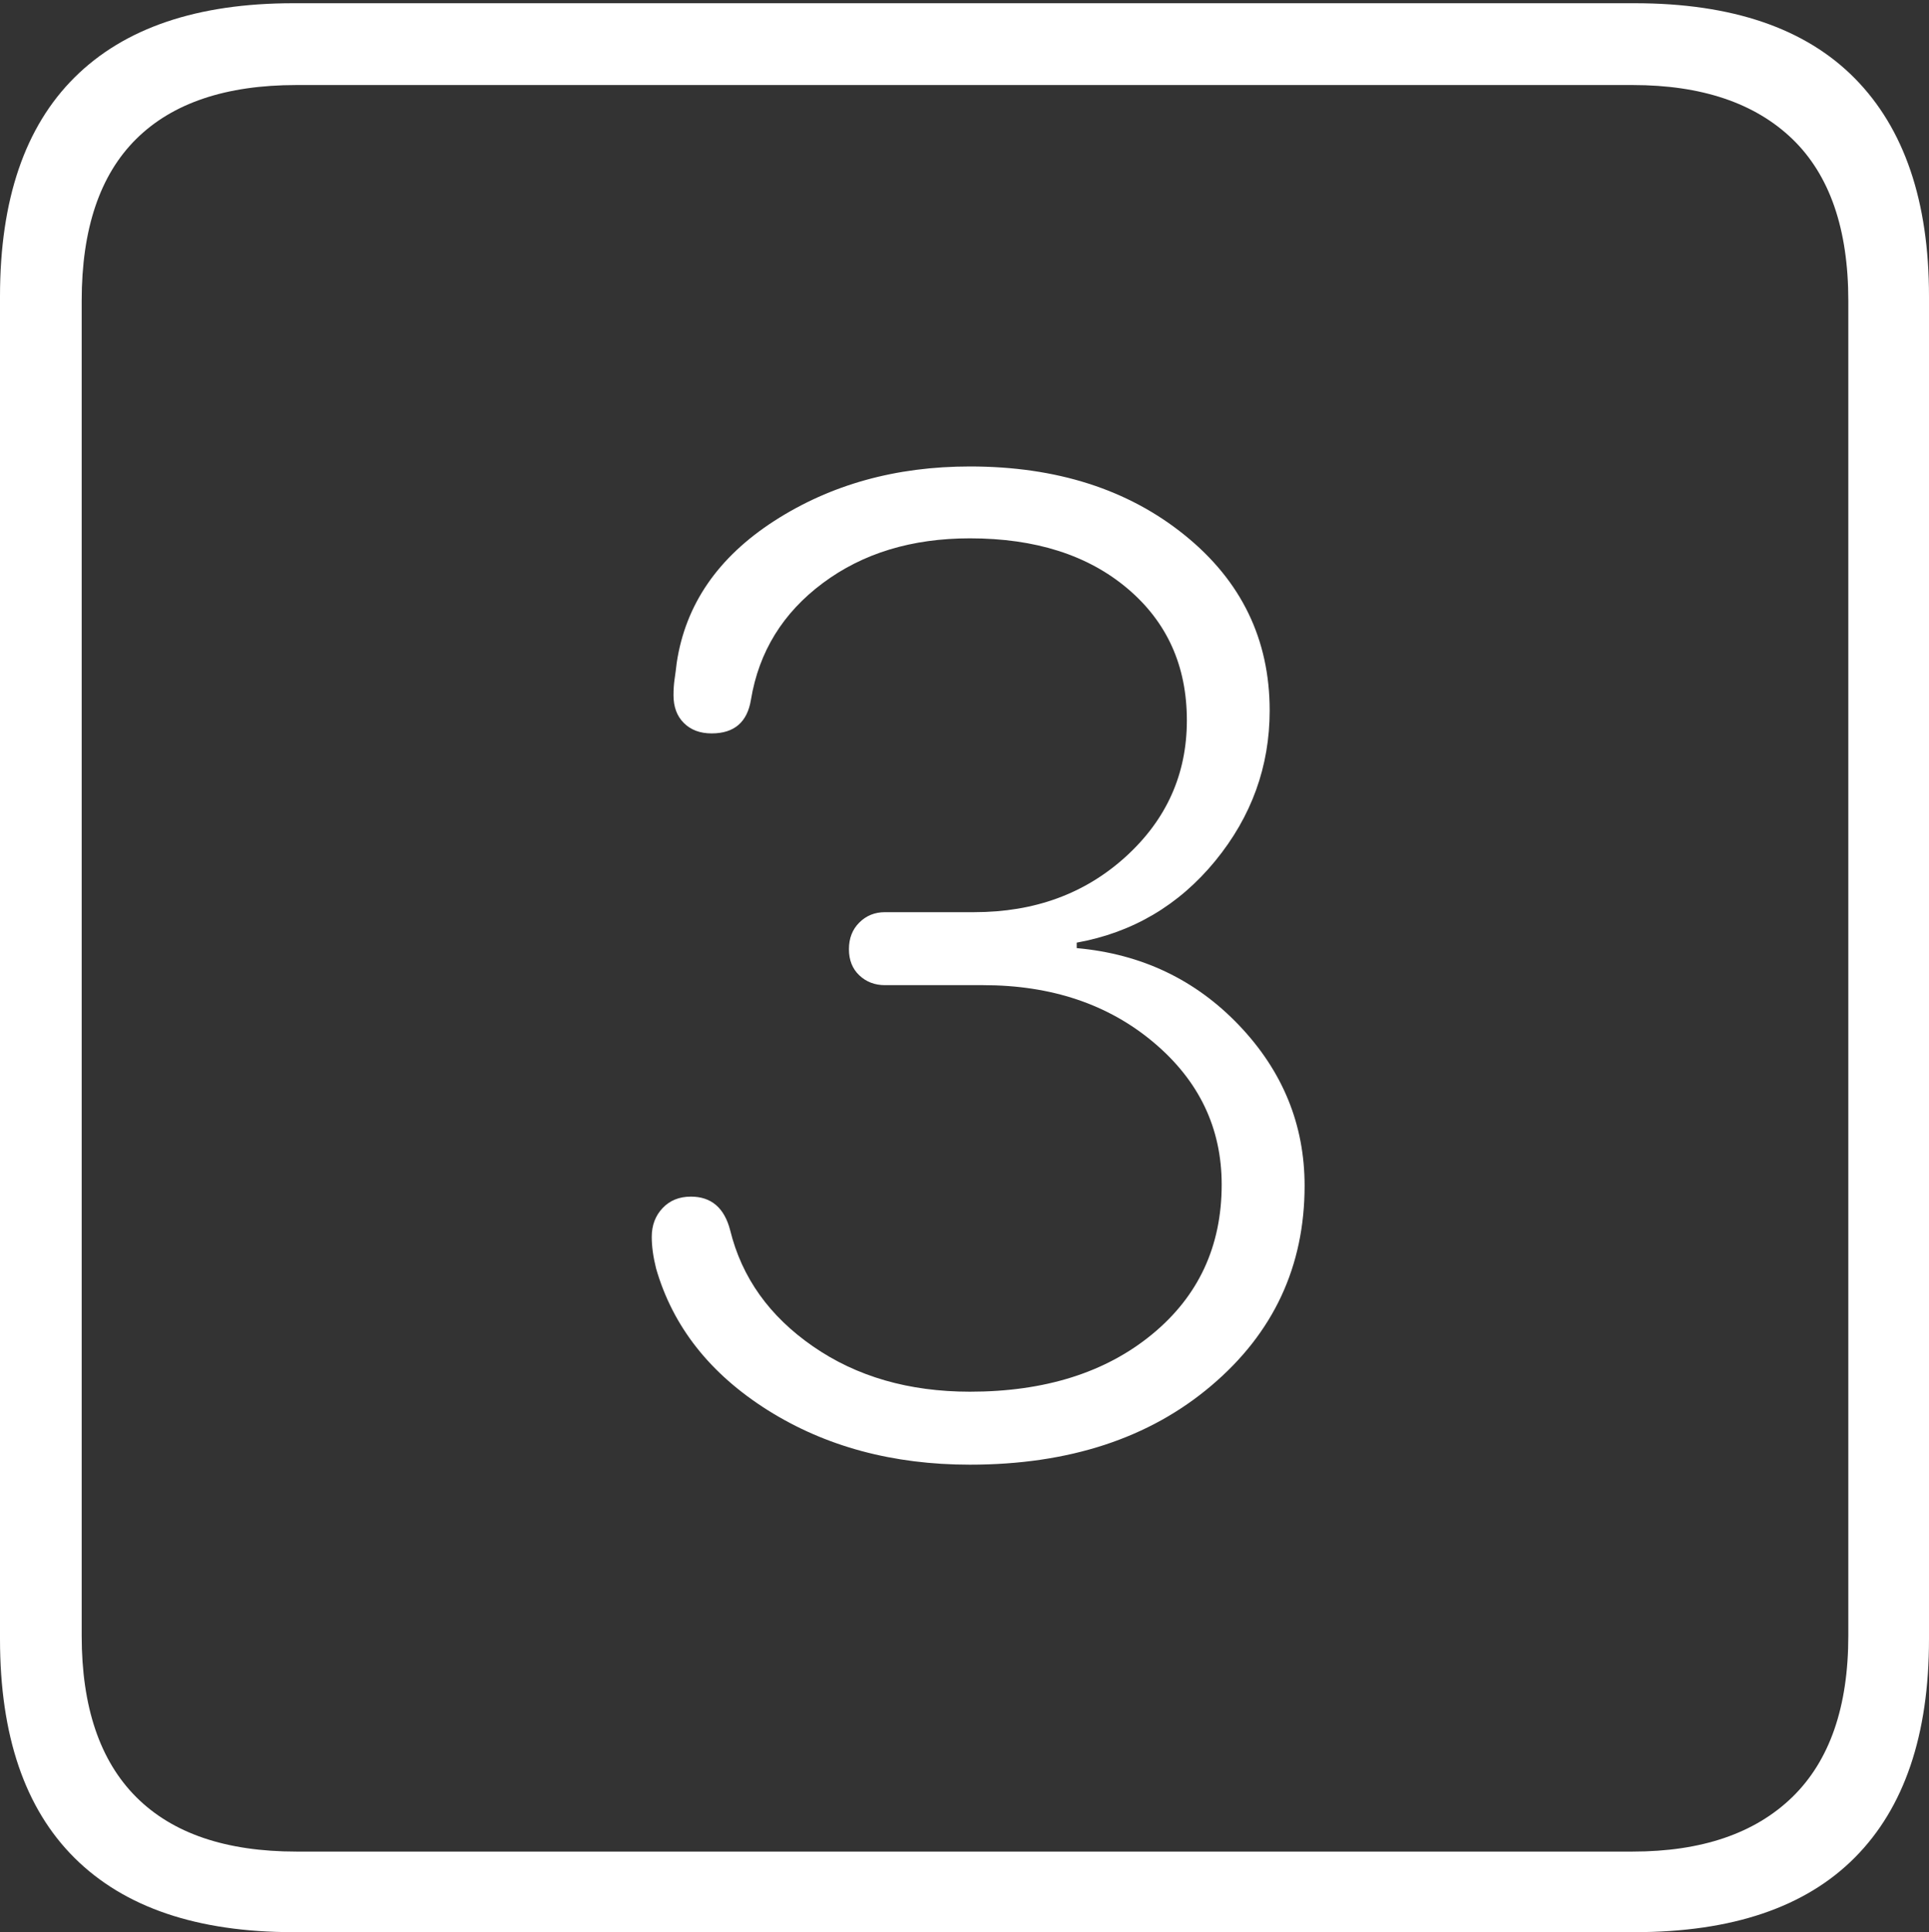 <?xml version="1.0" encoding="UTF-8"?>
<!--Generator: Apple Native CoreSVG 175-->
<!DOCTYPE svg
PUBLIC "-//W3C//DTD SVG 1.1//EN"
       "http://www.w3.org/Graphics/SVG/1.1/DTD/svg11.dtd">
<svg version="1.1" xmlns="http://www.w3.org/2000/svg" xmlns:xlink="http://www.w3.org/1999/xlink" width="17.285" height="17.314">
 <rect width="100%" height="100%" fill="#333333" stroke="none"/>
 <g>
  <rect height="17.314" opacity="0" width="17.285" x="0" y="0"/>
  <path d="M2.627 17.314L14.648 17.314Q15.957 17.314 16.621 16.645Q17.285 15.977 17.285 14.688L17.285 2.656Q17.285 1.377 16.621 0.703Q15.957 0.029 14.648 0.029L2.627 0.029Q1.338 0.029 0.669 0.693Q0 1.357 0 2.656L0 14.688Q0 15.986 0.669 16.65Q1.338 17.314 2.627 17.314ZM2.656 16.592Q1.709 16.592 1.221 16.104Q0.732 15.615 0.732 14.658L0.732 2.695Q0.732 1.729 1.221 1.245Q1.709 0.762 2.656 0.762L14.629 0.762Q15.557 0.762 16.06 1.245Q16.562 1.729 16.562 2.695L16.562 14.658Q16.562 15.615 16.06 16.104Q15.557 16.592 14.629 16.592ZM8.691 13.125Q10.02 13.125 10.854 12.417Q11.69 11.709 11.69 10.625Q11.69 9.805 11.104 9.189Q10.518 8.574 9.648 8.496L9.648 8.447Q10.4 8.311 10.889 7.715Q11.377 7.119 11.377 6.367Q11.377 5.41 10.615 4.795Q9.854 4.18 8.691 4.18Q7.695 4.18 6.938 4.668Q6.182 5.156 6.064 5.938Q6.055 6.016 6.045 6.084Q6.035 6.152 6.035 6.23Q6.035 6.387 6.128 6.479Q6.221 6.572 6.377 6.572Q6.68 6.572 6.729 6.27Q6.836 5.625 7.373 5.225Q7.91 4.824 8.691 4.824Q9.57 4.824 10.102 5.273Q10.635 5.723 10.635 6.455Q10.635 7.178 10.088 7.676Q9.541 8.174 8.73 8.174L7.93 8.174Q7.793 8.174 7.7 8.267Q7.607 8.359 7.607 8.506Q7.607 8.652 7.7 8.74Q7.793 8.828 7.93 8.828L8.809 8.828Q9.727 8.828 10.337 9.341Q10.947 9.854 10.947 10.615Q10.947 11.445 10.322 11.958Q9.697 12.471 8.691 12.471Q7.871 12.471 7.285 12.065Q6.699 11.66 6.543 11.025Q6.465 10.723 6.191 10.723Q6.035 10.723 5.938 10.825Q5.84 10.928 5.84 11.084Q5.84 11.211 5.879 11.367Q6.104 12.148 6.88 12.637Q7.656 13.125 8.691 13.125Z" fill="#ffffff"/>
 </g>
</svg>
